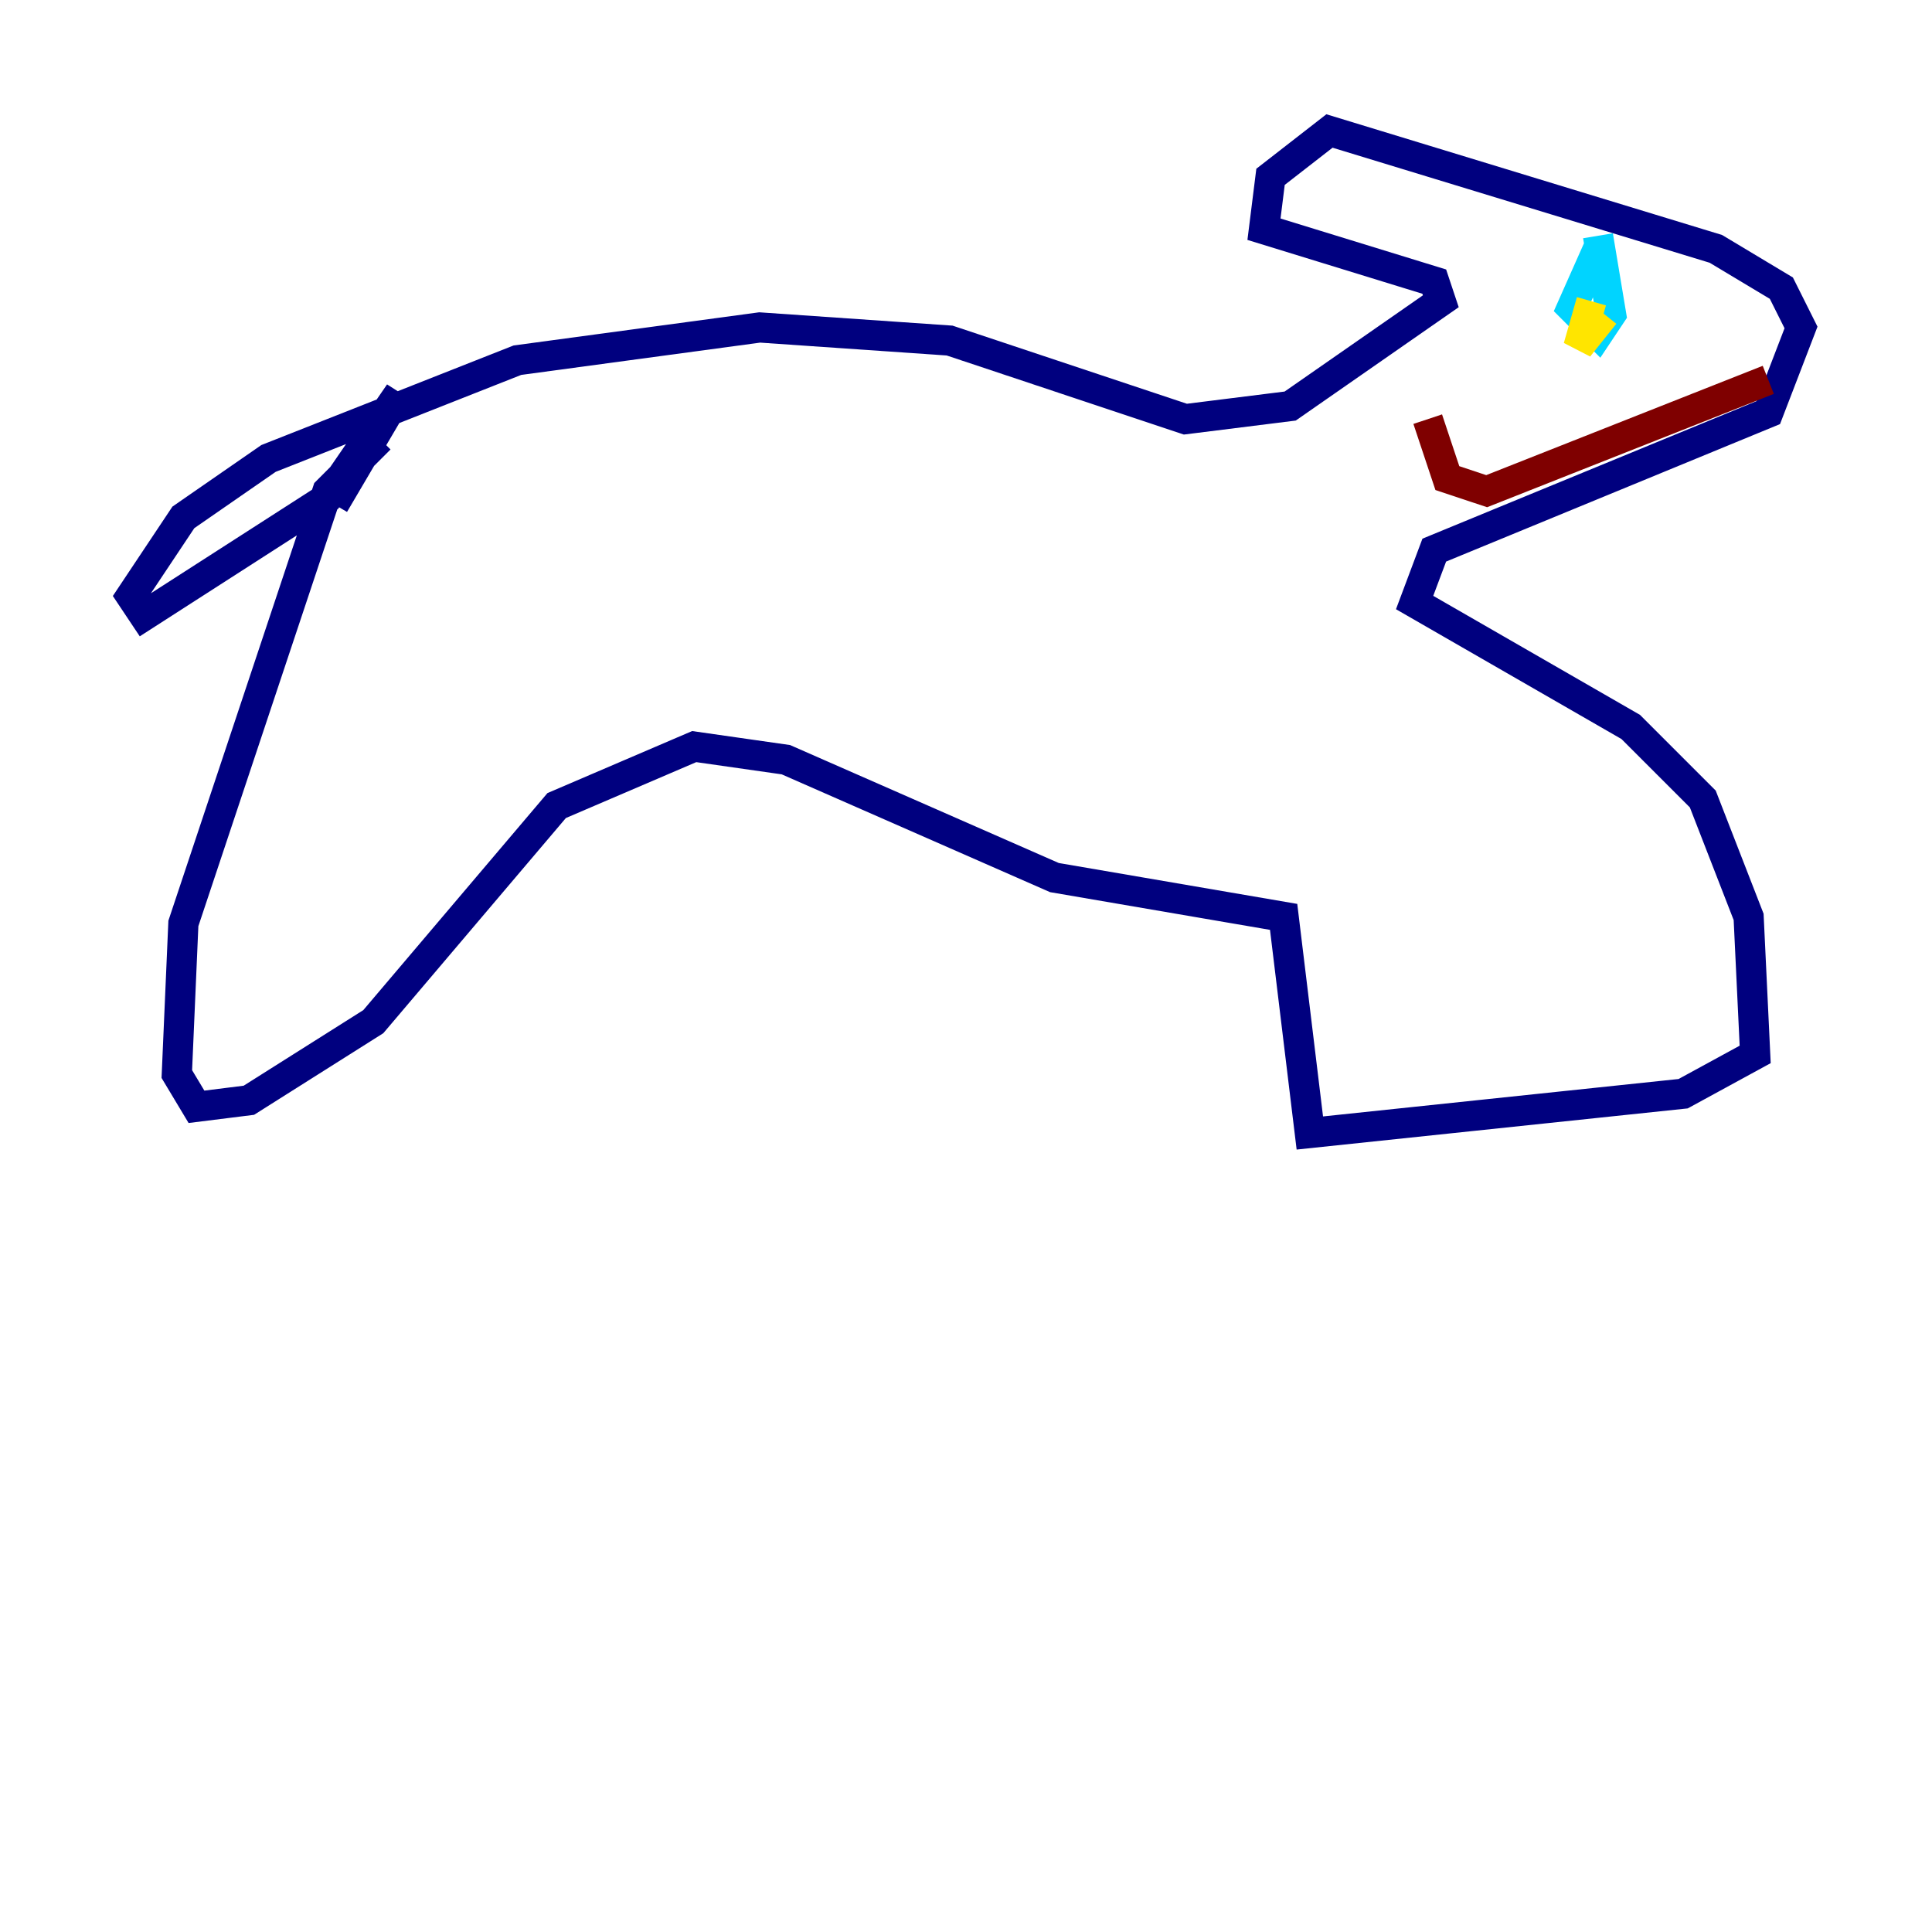 <?xml version="1.0" encoding="utf-8" ?>
<svg baseProfile="tiny" height="128" version="1.2" viewBox="0,0,128,128" width="128" xmlns="http://www.w3.org/2000/svg" xmlns:ev="http://www.w3.org/2001/xml-events" xmlns:xlink="http://www.w3.org/1999/xlink"><defs /><polyline fill="none" points="25.166,29.071 21.695,32.542 12.149,61.18 11.715,71.159 13.017,73.329 16.488,72.895 24.732,67.688 36.881,53.37 45.993,49.464 52.068,50.332 69.858,58.142 85.044,60.746 86.78,75.064 111.512,72.461 116.285,69.858 115.851,60.746 112.814,52.936 108.041,48.163 93.722,39.919 95.024,36.447 117.153,27.336 119.322,21.695 118.02,19.091 113.681,16.488 88.081,8.678 84.176,11.715 83.742,15.186 95.024,18.658 95.458,19.959 85.478,26.902 78.536,27.77 62.915,22.563 50.332,21.695 34.278,23.864 17.79,30.373 12.149,34.278 8.678,39.485 9.546,40.786 21.695,32.976 26.468,26.034 22.129,33.41" stroke="#00007f" stroke-width="2" /><polyline fill="none" points="105.871,16.488 104.136,20.393 105.871,22.129 106.739,20.827 105.871,15.62" stroke="#00d4ff" stroke-width="2" /><polyline fill="none" points="106.305,20.827 104.57,22.997 105.437,19.959" stroke="#ffe500" stroke-width="2" /><polyline fill="none" points="117.153,25.166 98.495,32.542 95.891,31.675 94.59,27.77" stroke="#7f0000" stroke-width="2" /></svg>